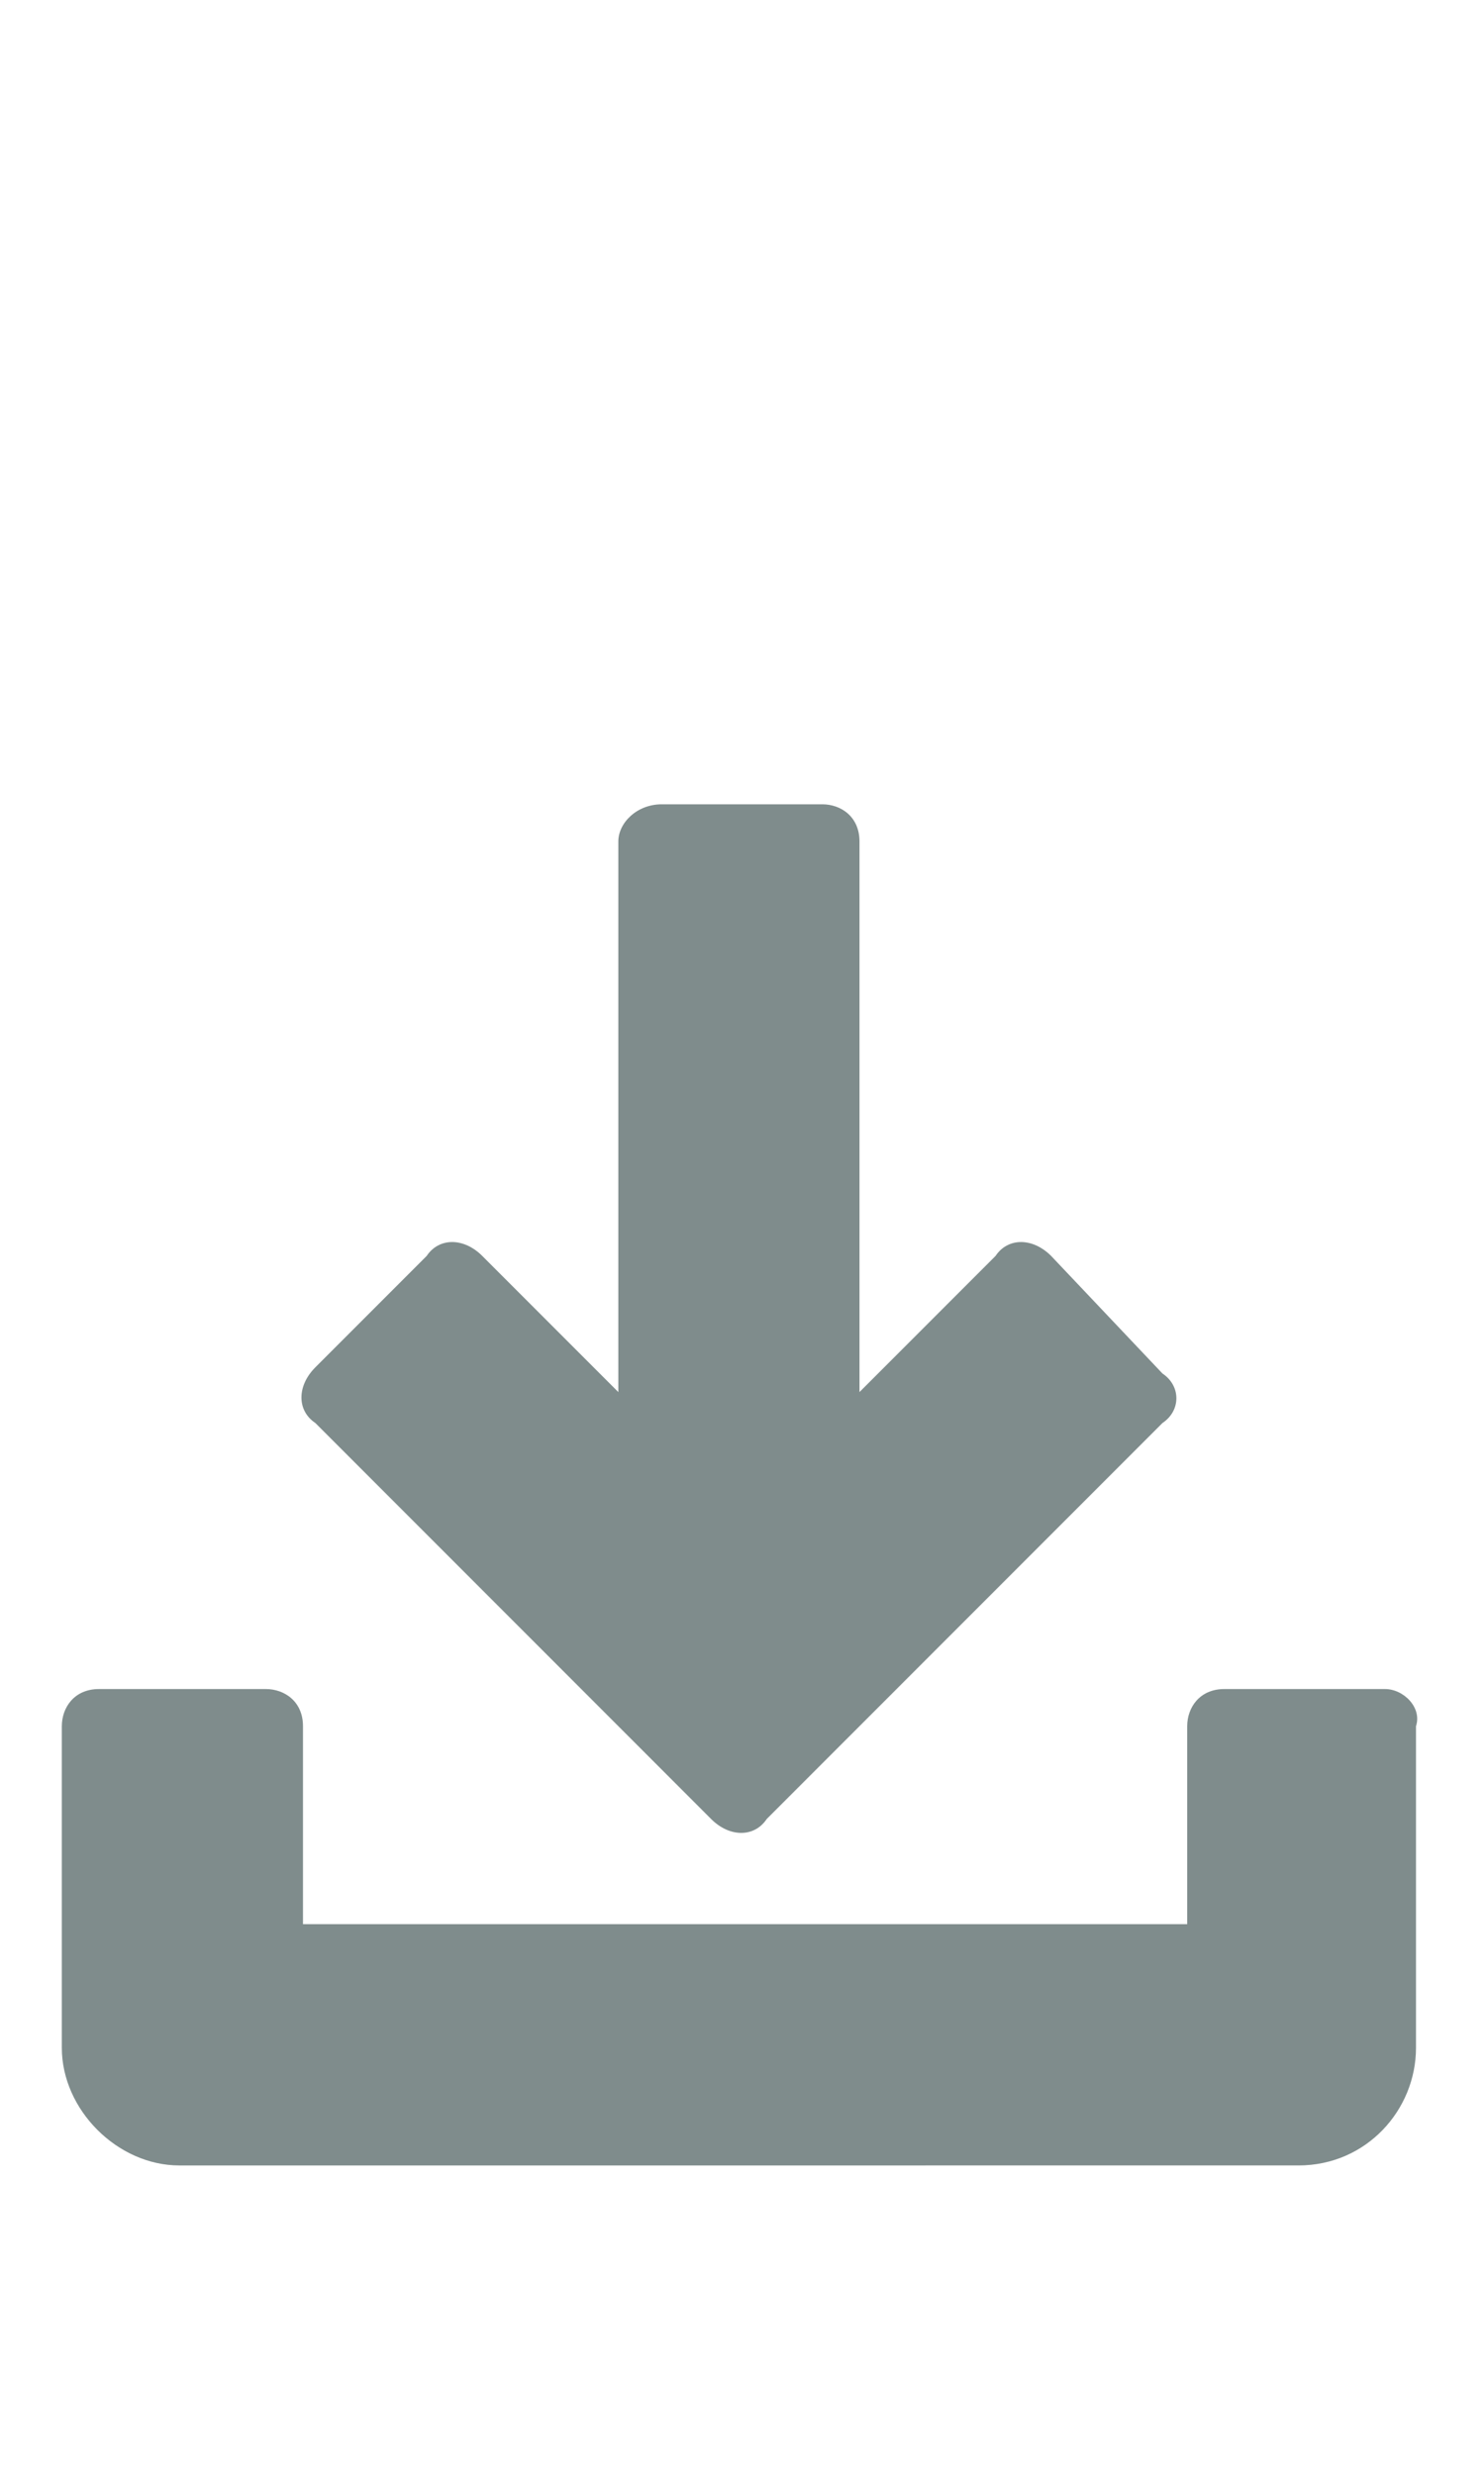 <?xml version="1.0" encoding="utf-8"?>
<!-- Generator: Adobe Illustrator 24.0.1, SVG Export Plug-In . SVG Version: 6.00 Build 0)  -->
<svg version="1.1" id="Layer_1" xmlns="http://www.w3.org/2000/svg" xmlns:xlink="http://www.w3.org/1999/xlink" x="0px" y="0px"
	 width="24px" height="40px" viewBox="0 0 24 40" style="enable-background:new 0 0 24 40;" xml:space="preserve">
<style type="text/css">
	.st0{fill:none;}
	.st1{fill:#7F8C8C;}
</style>
<g id="Receive-off">
	<g id="ic-receive-on" transform="translate(-1, 11)">
		<polygon id="Rectangle_4413" class="st0" points="0,0 26,0 26,26 0,26 		"/>
		<g>
			<g>
				<path class="st1" d="M19.8,11.2L18,9.3c-0.3-0.3-0.7-0.3-0.9,0l-2.2,2.2V2.6c0-0.4-0.3-0.6-0.6-0.6h-2.6C11.3,2,11,2.3,11,2.6
					v8.9L8.8,9.3C8.5,9,8.1,9,7.9,9.3l-1.8,1.8c-0.3,0.3-0.3,0.7,0,0.9l6.4,6.4c0.3,0.3,0.7,0.3,0.9,0l6.4-6.4
					C20.1,11.8,20.1,11.4,19.8,11.2z"/>
			</g>
		</g>
		<g>
			<g>
				<path class="st1" d="M23.4,16.3h-2.6c-0.4,0-0.6,0.3-0.6,0.6v3.2H5.9v-3.2c0-0.4-0.3-0.6-0.6-0.6H2.6c-0.4,0-0.6,0.3-0.6,0.6
					v5.2c0,1,0.9,1.9,1.9,1.9H22c1.1,0,1.9-0.9,1.9-1.9v-5.2C24,16.6,23.7,16.3,23.4,16.3z"/>
			</g>
		</g>
	</g>
</g>
</svg>
